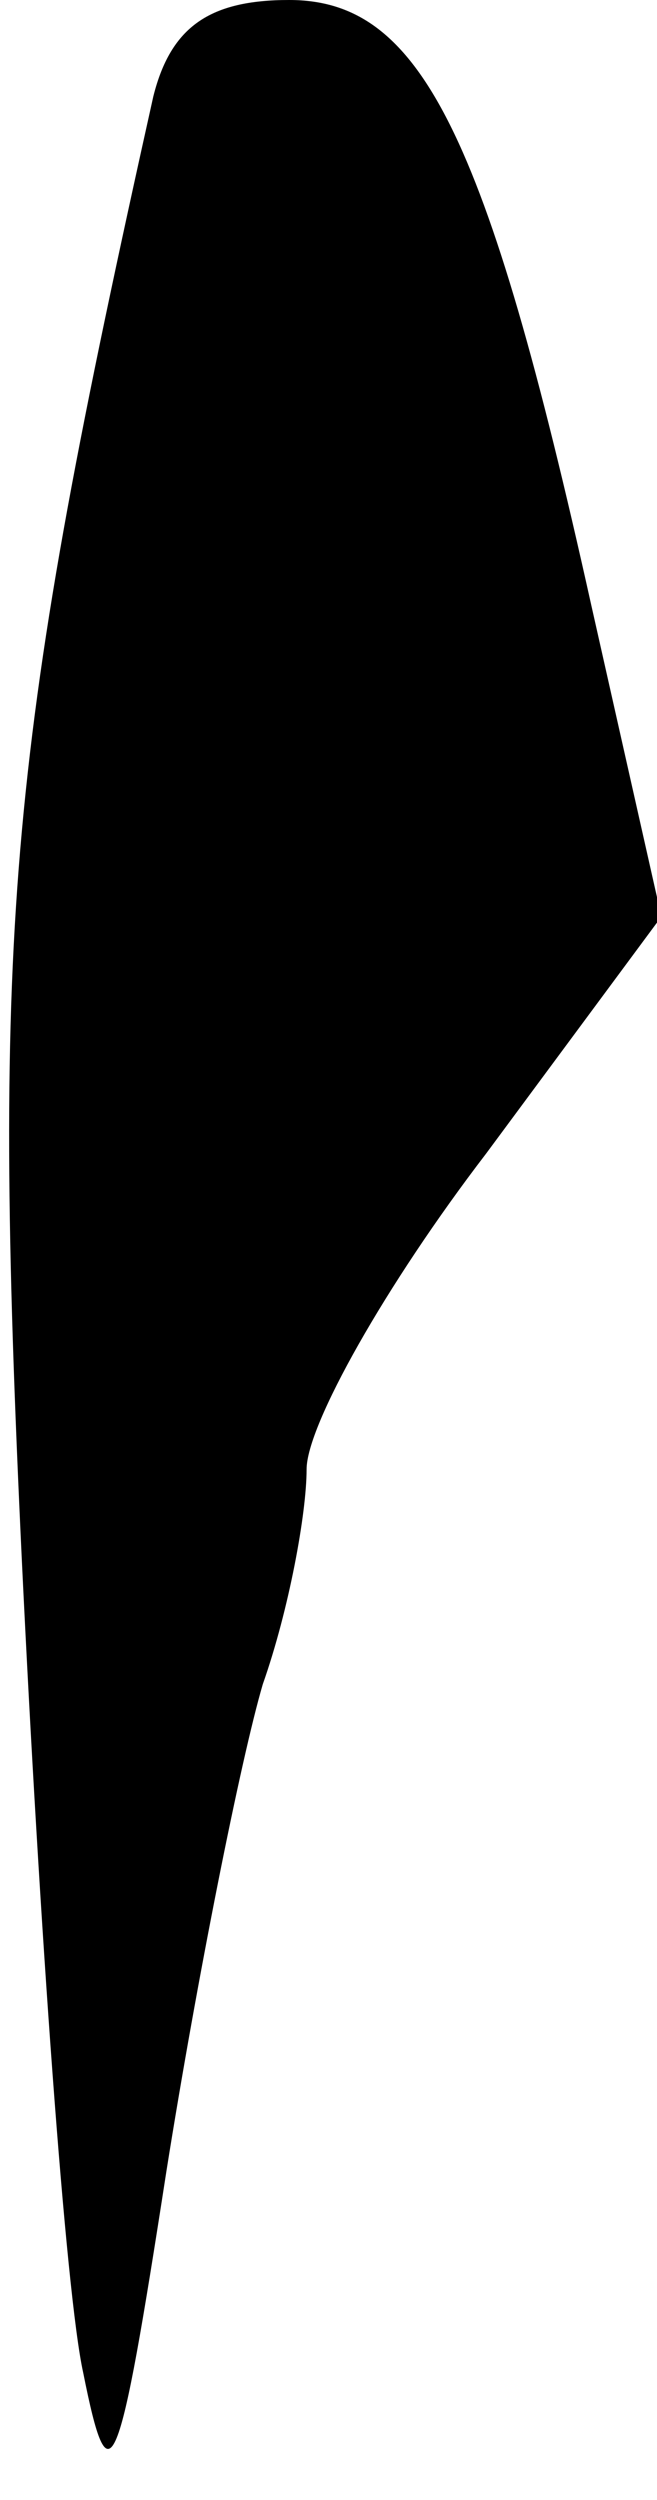 <?xml version="1.0" standalone="no"?>
<!DOCTYPE svg PUBLIC "-//W3C//DTD SVG 20010904//EN"
 "http://www.w3.org/TR/2001/REC-SVG-20010904/DTD/svg10.dtd">
<svg version="1.0" xmlns="http://www.w3.org/2000/svg"
 width="15pt" height="57pt" viewBox="0 0 15 57"
 preserveAspectRatio="xMidYMid meet">
<g transform="translate(0,57) scale(0.1,-0.1)"
fill="#000000" stroke="none">
<path fill="#000000" stroke="none" d="M35 548 c-33 -148 -37 -187 -30 -334 4
-83 10 -167 14 -185 6 -30 8 -25 19 46 7 44 17 94 22 111 6 17 10 39 10 49 0
10 18 42 41 72 l40 54 -16 71 c-24 108 -39 138 -69 138 -18 0 -27 -6 -31 -22z"/>
</g>
</svg>
